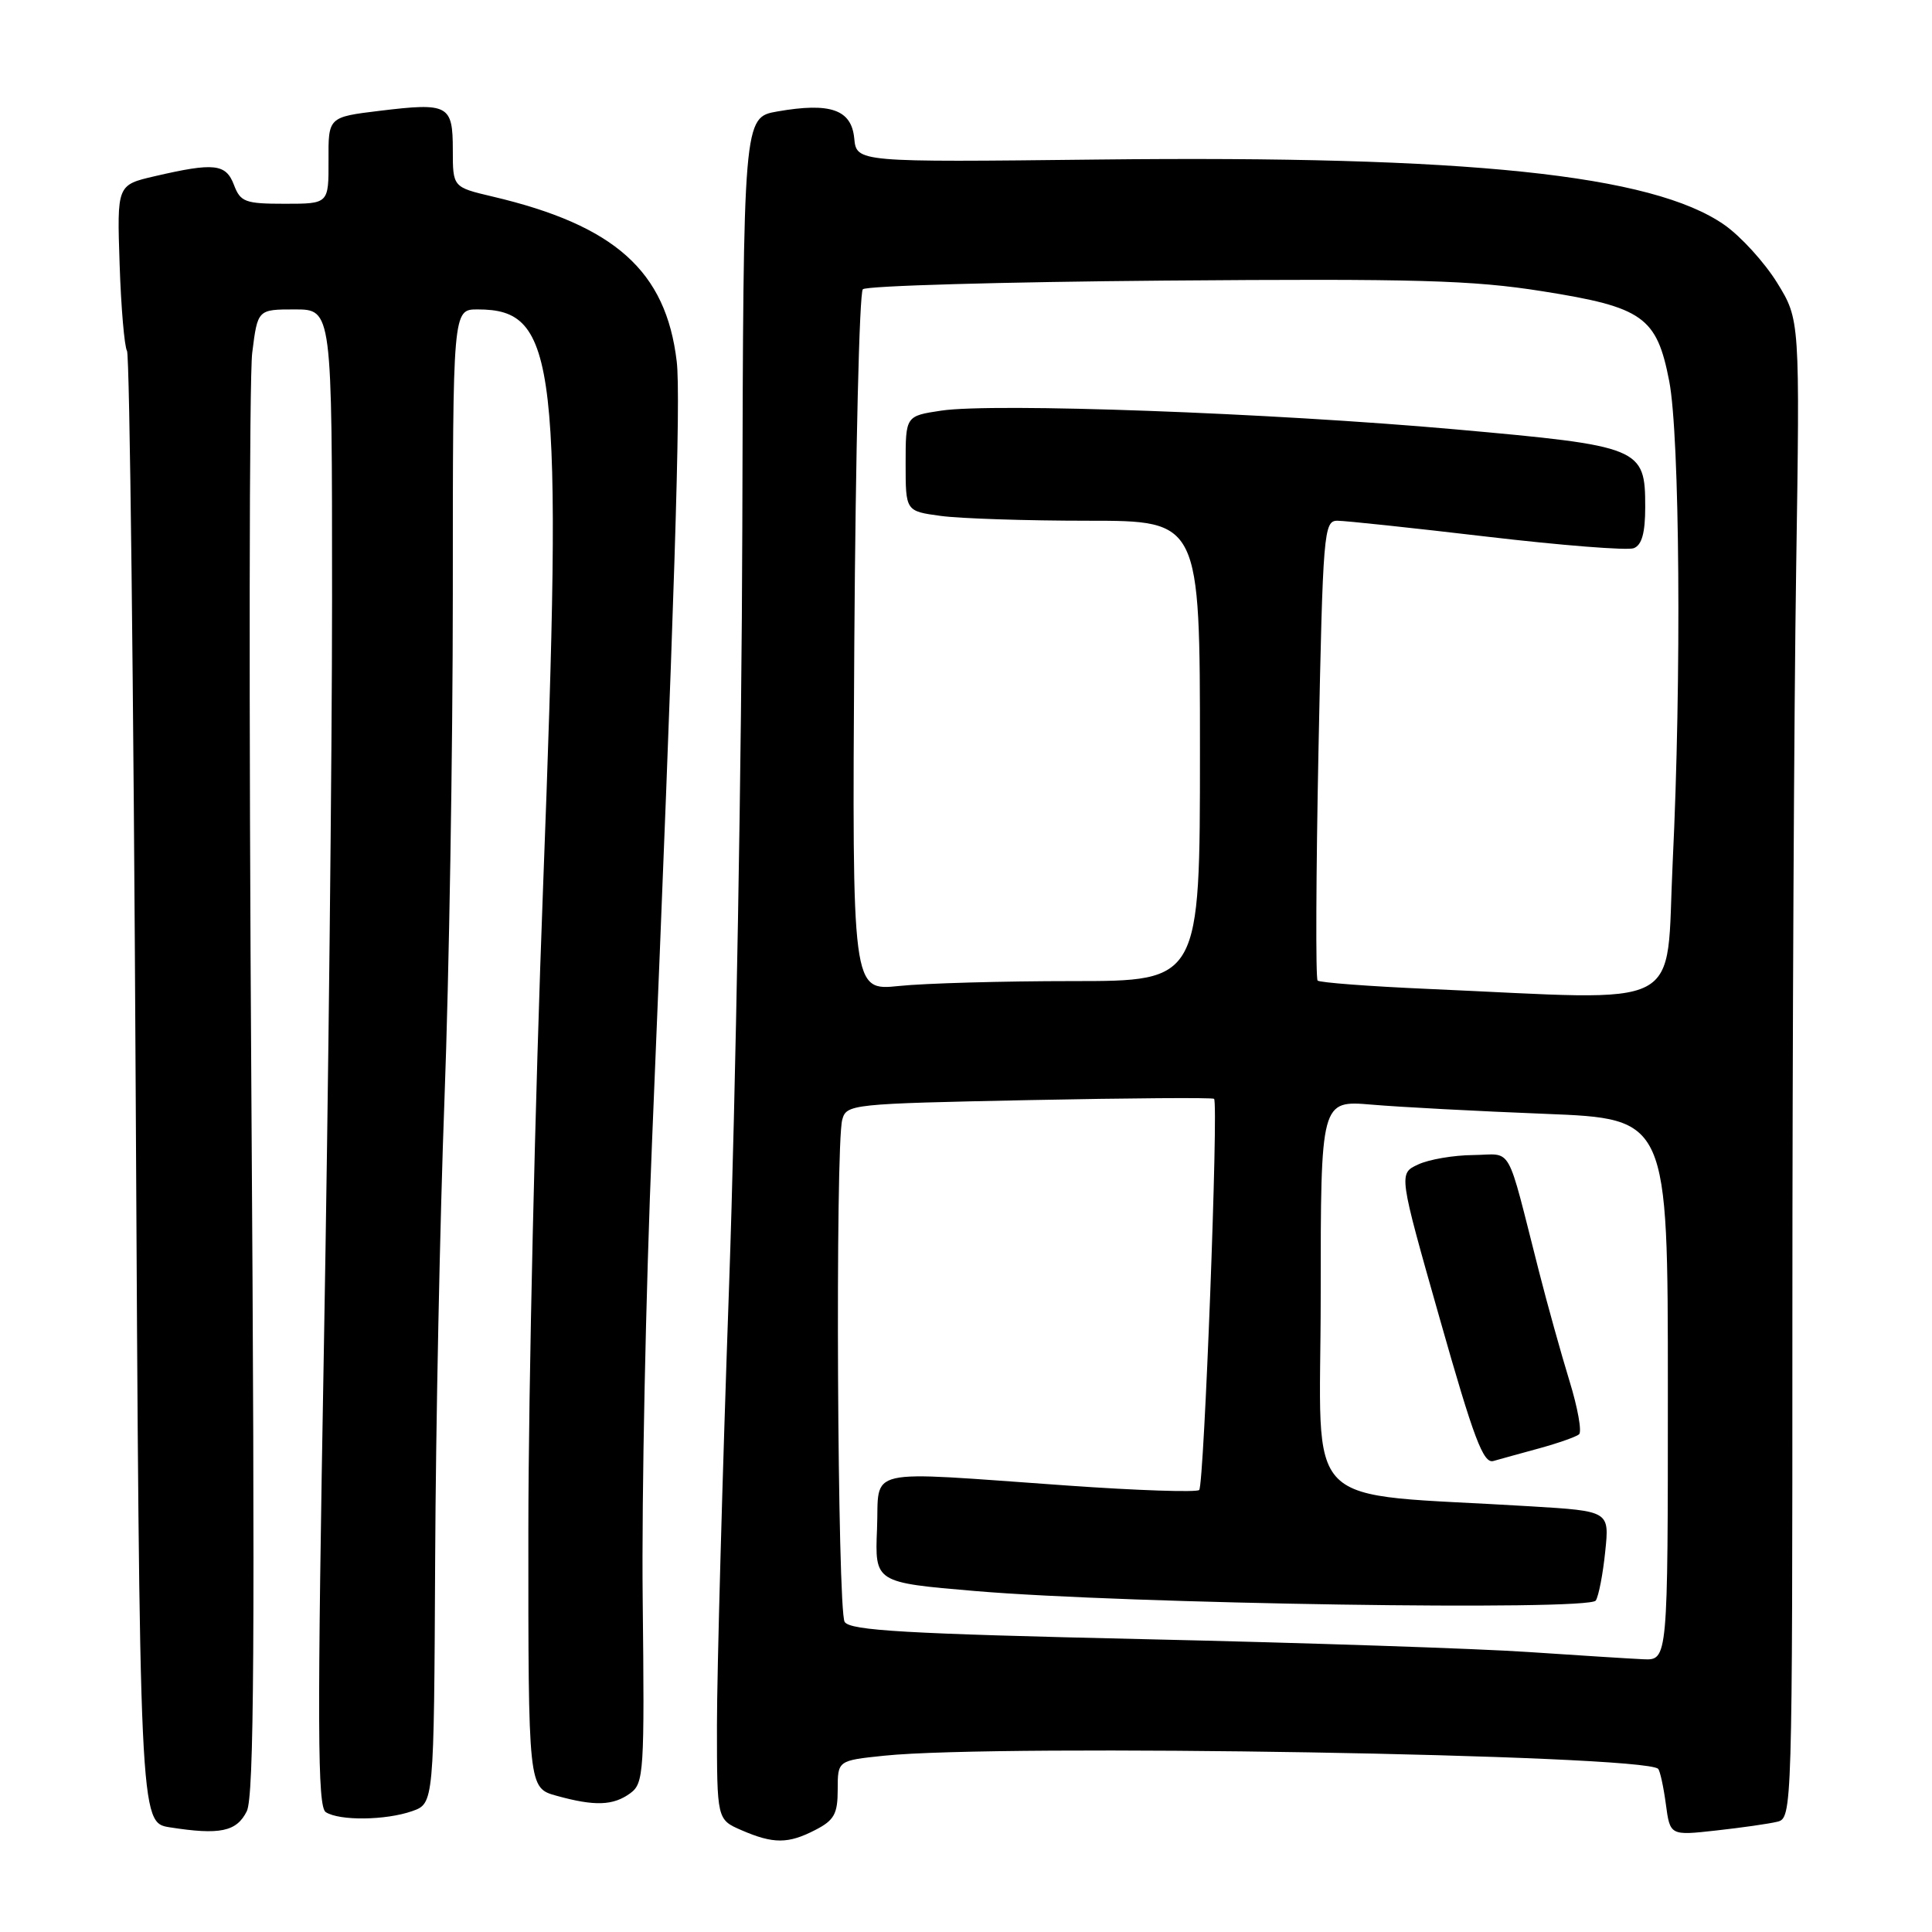 <?xml version="1.0" encoding="UTF-8" standalone="no"?>
<!DOCTYPE svg PUBLIC "-//W3C//DTD SVG 1.1//EN" "http://www.w3.org/Graphics/SVG/1.1/DTD/svg11.dtd" >
<svg xmlns="http://www.w3.org/2000/svg" xmlns:xlink="http://www.w3.org/1999/xlink" version="1.1" viewBox="0 0 256 256">
 <g >
 <path fill="currentColor"
d=" M 108.05 242.47 C 110.54 241.19 111.00 240.35 111.00 237.12 C 111.00 233.28 111.00 233.28 117.15 232.64 C 132.51 231.04 217.81 232.48 219.71 234.38 C 219.96 234.63 220.42 236.72 220.73 239.03 C 221.29 243.23 221.29 243.23 227.40 242.55 C 230.75 242.18 234.40 241.66 235.50 241.39 C 237.47 240.92 237.50 240.08 237.50 174.70 C 237.50 138.29 237.72 93.62 238.00 75.44 C 238.50 42.37 238.50 42.37 235.48 37.47 C 233.81 34.77 230.66 31.31 228.48 29.79 C 218.92 23.13 194.62 20.59 145.50 21.14 C 113.50 21.50 113.50 21.50 113.19 18.32 C 112.82 14.52 110.03 13.54 103.00 14.77 C 98.50 15.56 98.50 15.56 98.36 70.03 C 98.28 99.99 97.49 145.10 96.61 170.28 C 95.72 195.46 95.00 221.69 95.00 228.58 C 95.00 241.10 95.00 241.10 98.25 242.51 C 102.47 244.34 104.45 244.34 108.05 242.47 Z  M 32.70 240.00 C 33.67 238.04 33.80 217.67 33.31 145.00 C 32.97 94.12 33.02 49.91 33.42 46.75 C 34.14 41.00 34.14 41.00 39.07 41.00 C 44.00 41.00 44.00 41.00 44.00 79.25 C 44.00 100.29 43.51 144.90 42.92 178.39 C 42.02 228.93 42.06 239.42 43.17 240.12 C 45.00 241.29 51.10 241.21 54.60 239.99 C 57.50 238.97 57.50 238.97 57.66 206.74 C 57.74 189.01 58.30 161.45 58.90 145.50 C 59.50 129.55 60.00 99.51 60.00 78.75 C 60.00 41.00 60.00 41.00 63.28 41.00 C 73.84 41.00 74.61 47.72 71.97 117.27 C 70.90 145.45 70.02 183.89 70.01 202.70 C 70.00 236.91 70.00 236.91 73.75 237.95 C 78.81 239.35 81.25 239.27 83.52 237.61 C 85.32 236.29 85.41 234.83 85.16 211.86 C 85.01 198.46 85.57 171.07 86.41 151.00 C 89.38 79.51 90.23 52.60 89.67 47.90 C 88.25 35.91 81.49 29.86 65.25 26.04 C 60.00 24.80 60.00 24.80 60.00 19.87 C 60.00 13.89 59.42 13.58 50.34 14.68 C 43.50 15.51 43.50 15.51 43.53 21.25 C 43.55 27.00 43.55 27.00 37.75 27.00 C 32.48 27.00 31.86 26.77 31.00 24.50 C 29.93 21.69 28.39 21.52 20.50 23.35 C 15.50 24.51 15.50 24.51 15.85 35.01 C 16.04 40.78 16.49 45.95 16.83 46.50 C 17.18 47.05 17.70 91.15 17.98 144.50 C 18.50 241.50 18.50 241.50 22.50 242.13 C 29.14 243.17 31.35 242.71 32.70 240.00 Z  M 202.50 218.90 C 195.90 218.45 173.02 217.68 151.66 217.20 C 120.02 216.48 112.65 216.06 111.92 214.91 C 110.96 213.39 110.66 151.88 111.60 148.38 C 112.15 146.31 112.76 146.25 136.33 145.77 C 149.62 145.50 160.67 145.42 160.87 145.60 C 161.48 146.11 159.55 196.78 158.90 197.43 C 158.57 197.76 150.70 197.50 141.40 196.84 C 113.91 194.91 116.55 194.31 116.21 202.60 C 115.92 209.69 115.92 209.69 129.21 210.82 C 149.37 212.53 210.59 213.47 211.45 212.08 C 211.84 211.46 212.40 208.54 212.70 205.59 C 213.26 200.23 213.26 200.23 202.88 199.60 C 171.74 197.69 175.00 200.94 175.00 171.79 C 175.00 145.80 175.00 145.80 181.75 146.37 C 185.46 146.69 195.81 147.24 204.75 147.59 C 221.00 148.23 221.00 148.23 221.00 184.11 C 221.00 220.00 221.00 220.00 217.75 219.86 C 215.96 219.78 209.10 219.34 202.50 218.90 Z  M 204.00 191.90 C 206.47 191.22 208.83 190.39 209.23 190.06 C 209.63 189.72 209.06 186.53 207.96 182.97 C 206.87 179.41 205.05 172.90 203.93 168.50 C 199.50 151.15 200.54 152.99 195.21 153.05 C 192.62 153.07 189.33 153.63 187.91 154.30 C 185.31 155.50 185.31 155.50 190.79 174.78 C 195.28 190.61 196.55 193.97 197.88 193.59 C 198.77 193.34 201.53 192.57 204.00 191.90 Z  M 189.29 131.04 C 181.48 130.70 174.87 130.20 174.59 129.93 C 174.32 129.66 174.38 115.84 174.71 99.22 C 175.29 70.47 175.41 69.00 177.21 69.00 C 178.25 69.00 187.17 69.95 197.03 71.11 C 206.90 72.27 215.65 72.96 216.48 72.64 C 217.55 72.23 218.00 70.62 218.00 67.19 C 218.00 59.31 217.48 59.10 192.81 56.89 C 168.35 54.71 131.66 53.37 124.72 54.41 C 120.00 55.12 120.00 55.12 120.00 61.43 C 120.00 67.73 120.00 67.73 124.64 68.36 C 127.19 68.71 135.97 69.00 144.14 69.00 C 159.00 69.00 159.00 69.00 159.00 99.50 C 159.00 130.00 159.00 130.00 142.15 130.00 C 132.88 130.00 122.51 130.29 119.10 130.65 C 112.91 131.29 112.91 131.29 113.20 85.23 C 113.37 59.89 113.87 38.79 114.33 38.33 C 114.79 37.87 132.79 37.36 154.33 37.18 C 187.64 36.91 195.13 37.12 204.37 38.59 C 217.72 40.70 219.53 41.98 221.18 50.50 C 222.58 57.76 222.82 89.95 221.64 114.25 C 220.67 134.28 223.98 132.56 189.29 131.04 Z "/>
</g>
</svg>